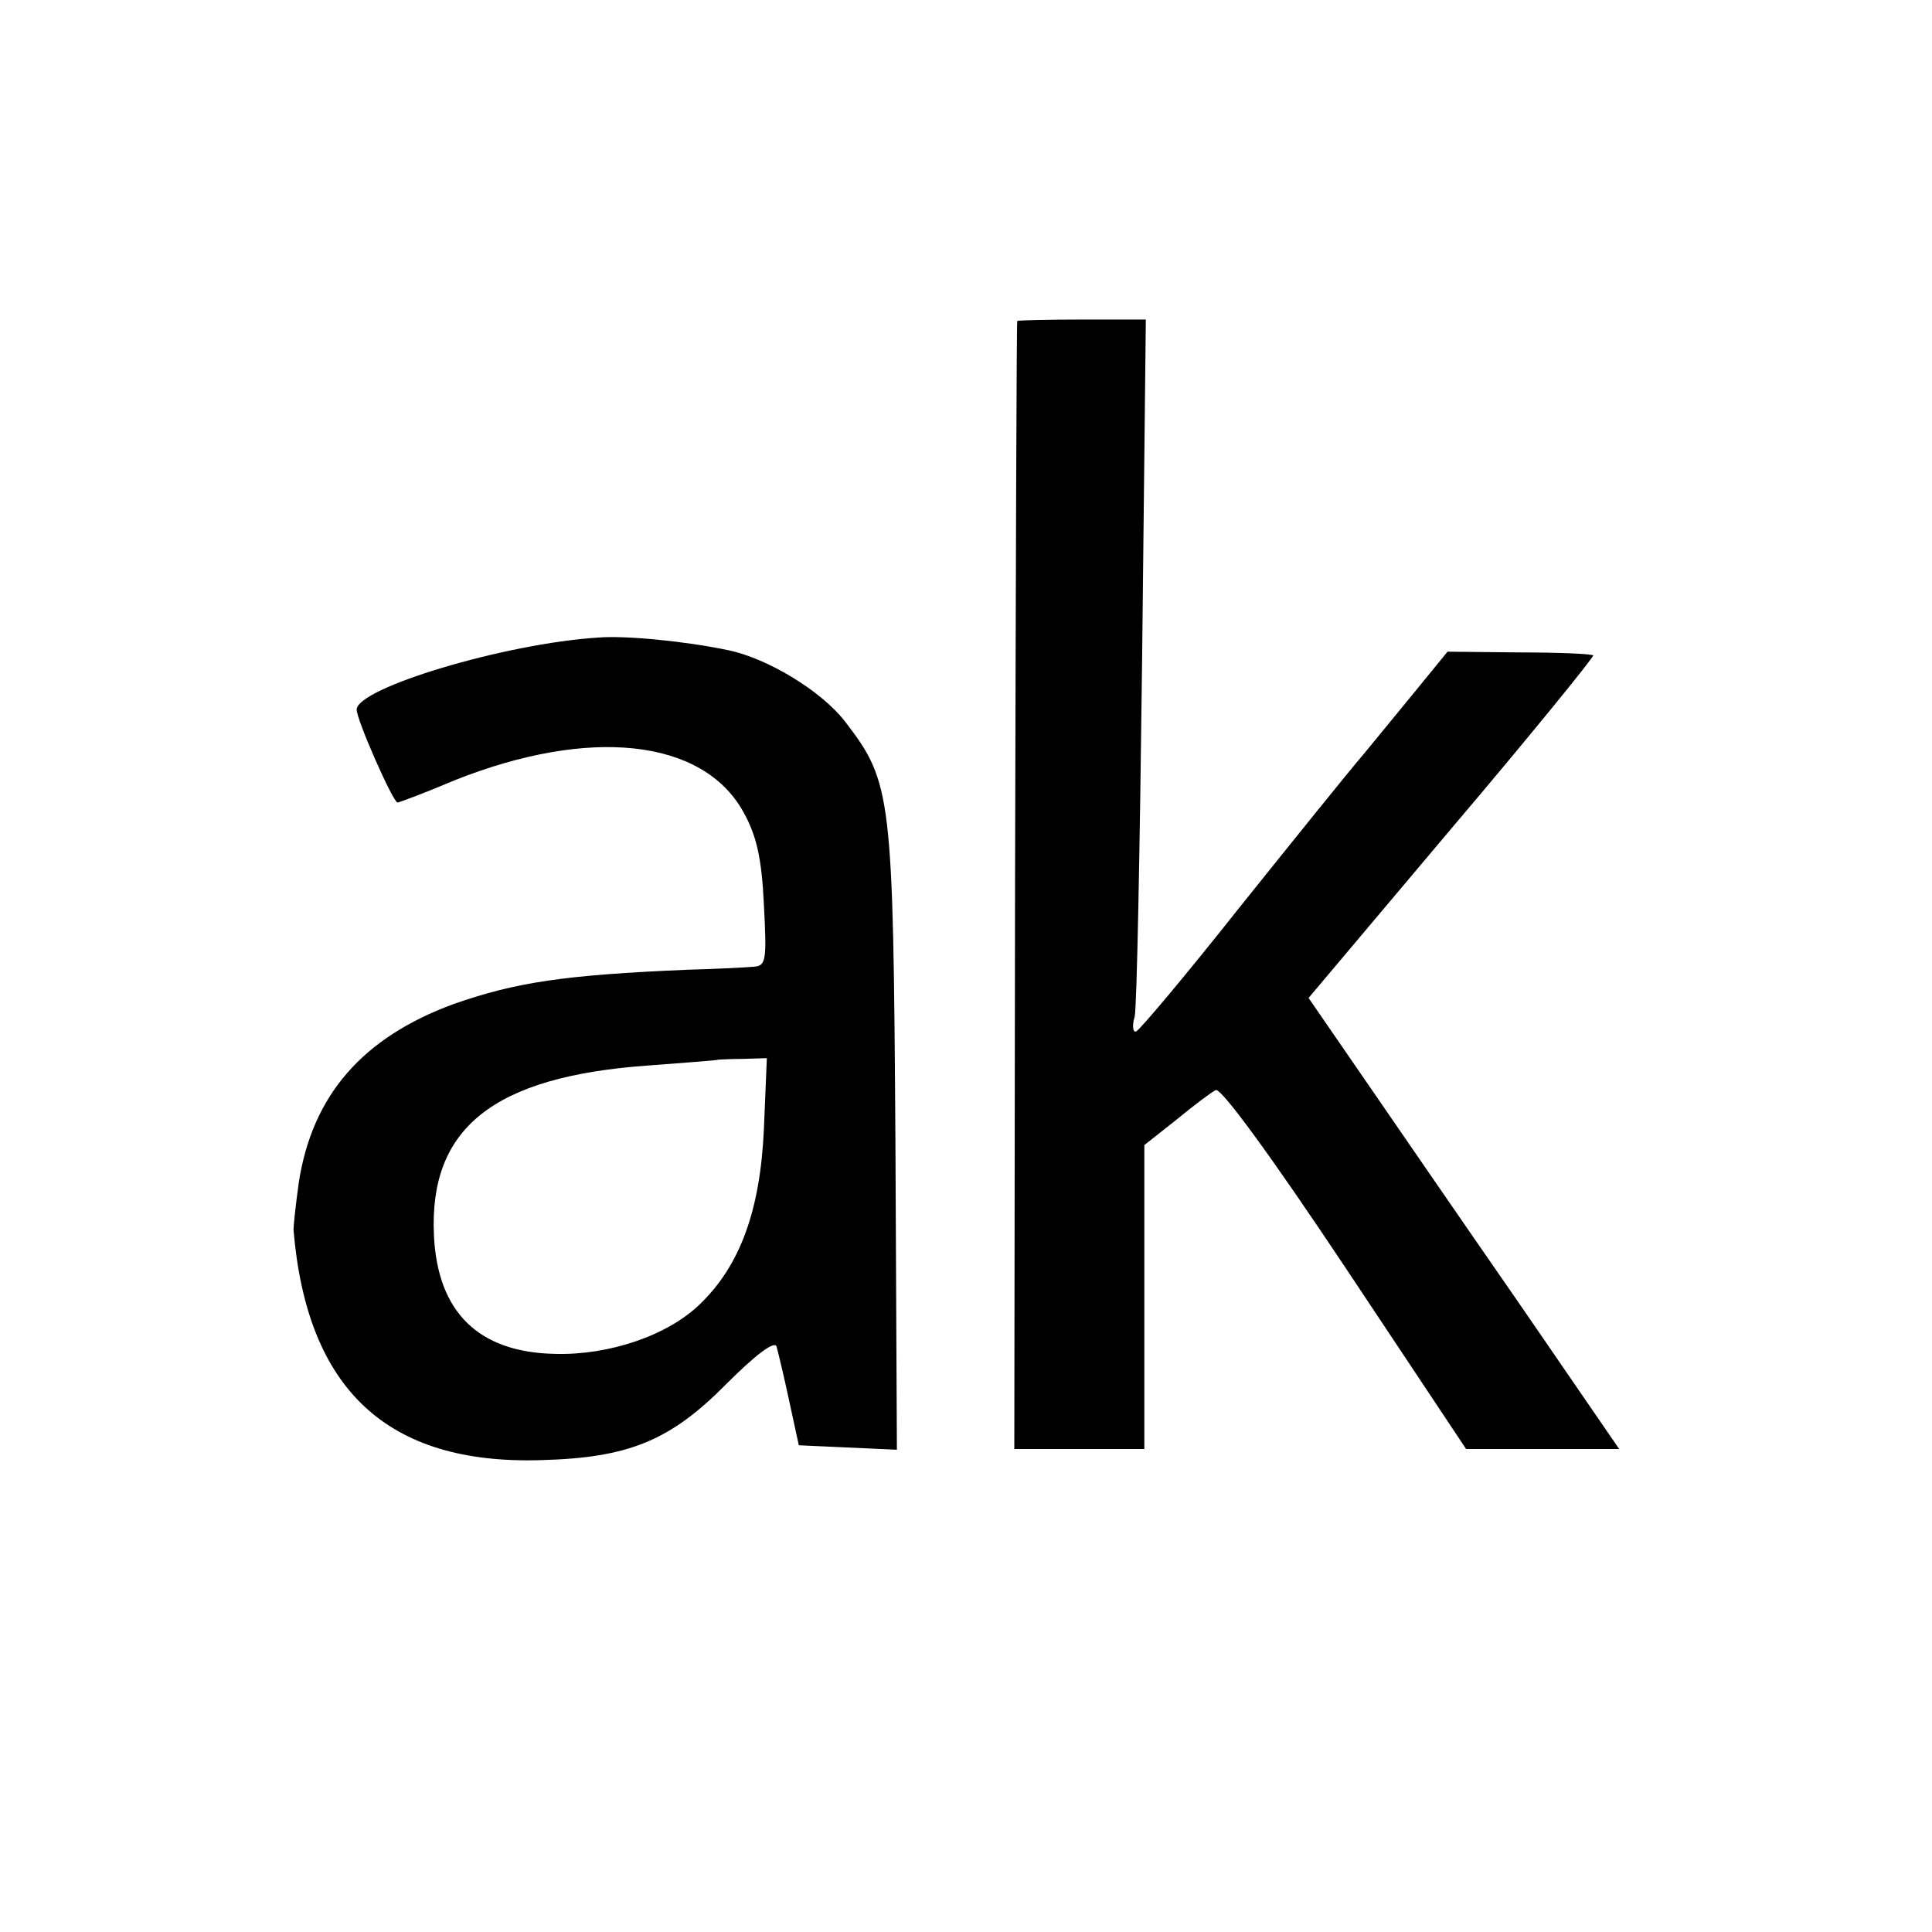 <?xml version="1.0" standalone="no"?>
<!DOCTYPE svg PUBLIC "-//W3C//DTD SVG 20010904//EN"
 "http://www.w3.org/TR/2001/REC-SVG-20010904/DTD/svg10.dtd">
<svg version="1.0" xmlns="http://www.w3.org/2000/svg"
 width="260pt" height="260pt" viewBox="0 0 260 260"
 preserveAspectRatio="xMidYMid meet">
<g transform="translate(0,260) scale(0.1,-0.1)"
fill="#000000" stroke="none">
<path d="M1369 2168 c-1 -2 -2 -344 -3 -760 l-1 -758 87 0 88 0 0 204 0 205
43 34 c23 19 47 37 53 40 7 4 76 -91 174 -238 l163 -245 103 0 103 0 -136 198
c-75 108 -169 245 -209 303 l-73 106 193 229 c107 126 192 231 190 232 -1 2
-46 4 -99 4 l-97 1 -40 -49 c-22 -27 -55 -67 -73 -89 -19 -22 -93 -114 -166
-205 -72 -91 -135 -166 -140 -168 -4 -2 -6 7 -2 20 3 13 7 229 10 481 l5 457
-86 0 c-47 0 -87 -1 -87 -2z"/>
<path d="M805 1742 c-126 -8 -325 -68 -325 -97 0 -14 49 -125 55 -125 2 0 37
13 77 30 181 72 333 56 388 -42 18 -32 25 -62 28 -125 4 -76 3 -83 -14 -84
-11 -1 -50 -3 -88 -4 -167 -7 -232 -17 -315 -46 -123 -45 -191 -123 -209 -241
-4 -29 -7 -57 -7 -63 18 -215 126 -316 332 -310 119 3 175 26 251 103 38 38
64 58 67 50 2 -7 10 -40 17 -73 l13 -60 66 -3 66 -3 -2 418 c-3 463 -5 480
-67 561 -32 42 -105 86 -158 97 -57 12 -138 20 -175 17z m223 -662 c-5 -109
-32 -183 -86 -235 -43 -42 -122 -69 -195 -67 -103 2 -158 56 -163 159 -7 145
80 214 287 229 52 4 95 7 96 8 1 0 16 1 33 1 l32 1 -4 -96z"/>
</g>
</svg>

